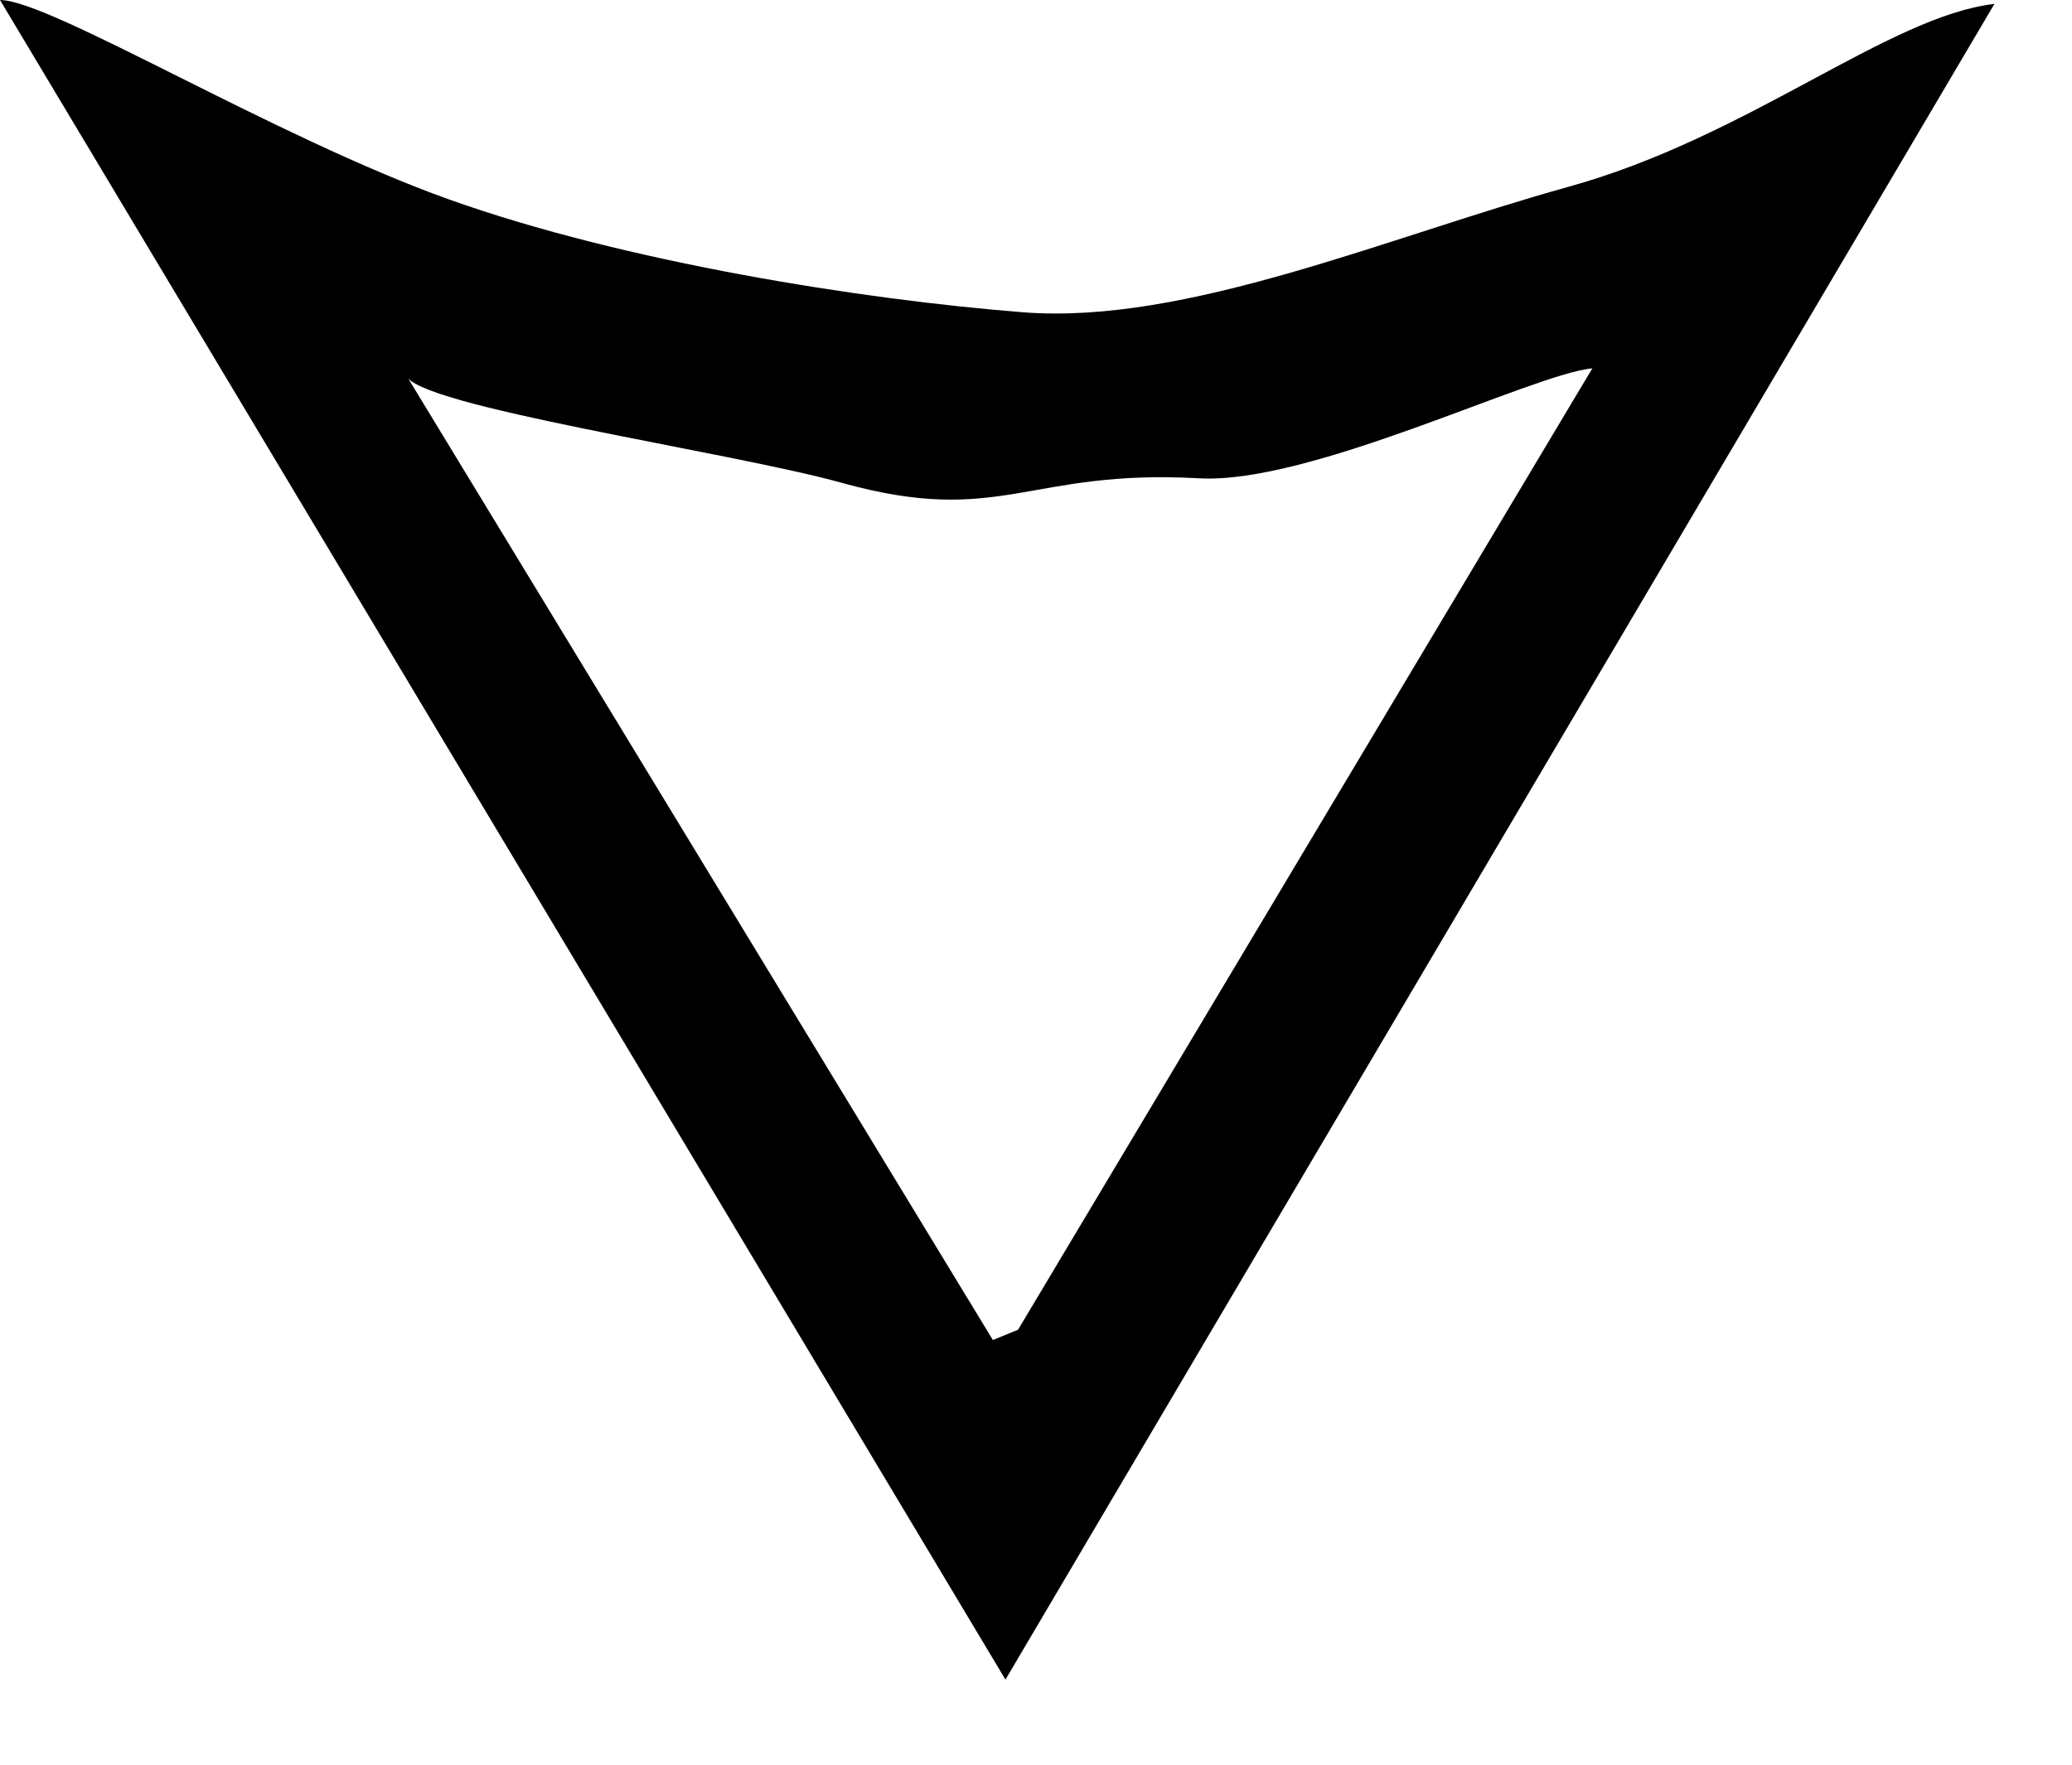 <?xml version="1.0" encoding="utf-8"?>
<!DOCTYPE svg PUBLIC "-//W3C//DTD SVG 1.1//EN" "http://www.w3.org/Graphics/SVG/1.1/DTD/svg11.dtd">
<svg width="27" height="23" xmlns:xlink="http://www.w3.org/1999/xlink" xmlns:xml="http://www.w3.org/XML/1998/namespace" version="1.1" xmlns="http://www.w3.org/2000/svg">
  <g transform="translate(13.5, 11.5)" id="ToCenterGroup">
    <g transform="translate(0, 0)" id="TranslateGroup">
      <g transform="scale(1)" id="ScaleGroup">
        <g transform="scale(1)" id="InversionGroup">
          <g transform="rotate(0, 0, 0)" id="RotateGroup">
            <g transform="translate(-13.5, -11.5)" id="ToOriginGroup">
              <rect x="0" y="0" width="27" height="23" id="RawSize" style="fill:none;" />
              <path d="M20.426 2.438 C18.067 3.094 15.461 4.231 13.344 4.071 C11.23 3.906 8.137 3.414 5.859 2.602 C3.581 1.79 0.652 0 0 0 L13.102 21.891 L25.989 0.051 C24.605 0.211 22.785 1.789 20.426 2.438 z M12.938 17.465 L5.289 4.883 C5.371 5.289 9.519 5.887 10.984 6.297 C13.05 6.867 13.39 6.109 15.625 6.234 C17.078 6.316 19.957 4.879 20.75 4.8 L13.266 17.331 L12.938 17.465 z" />
            </g>
          </g>
        </g>
      </g>
    </g>
  </g>
</svg>